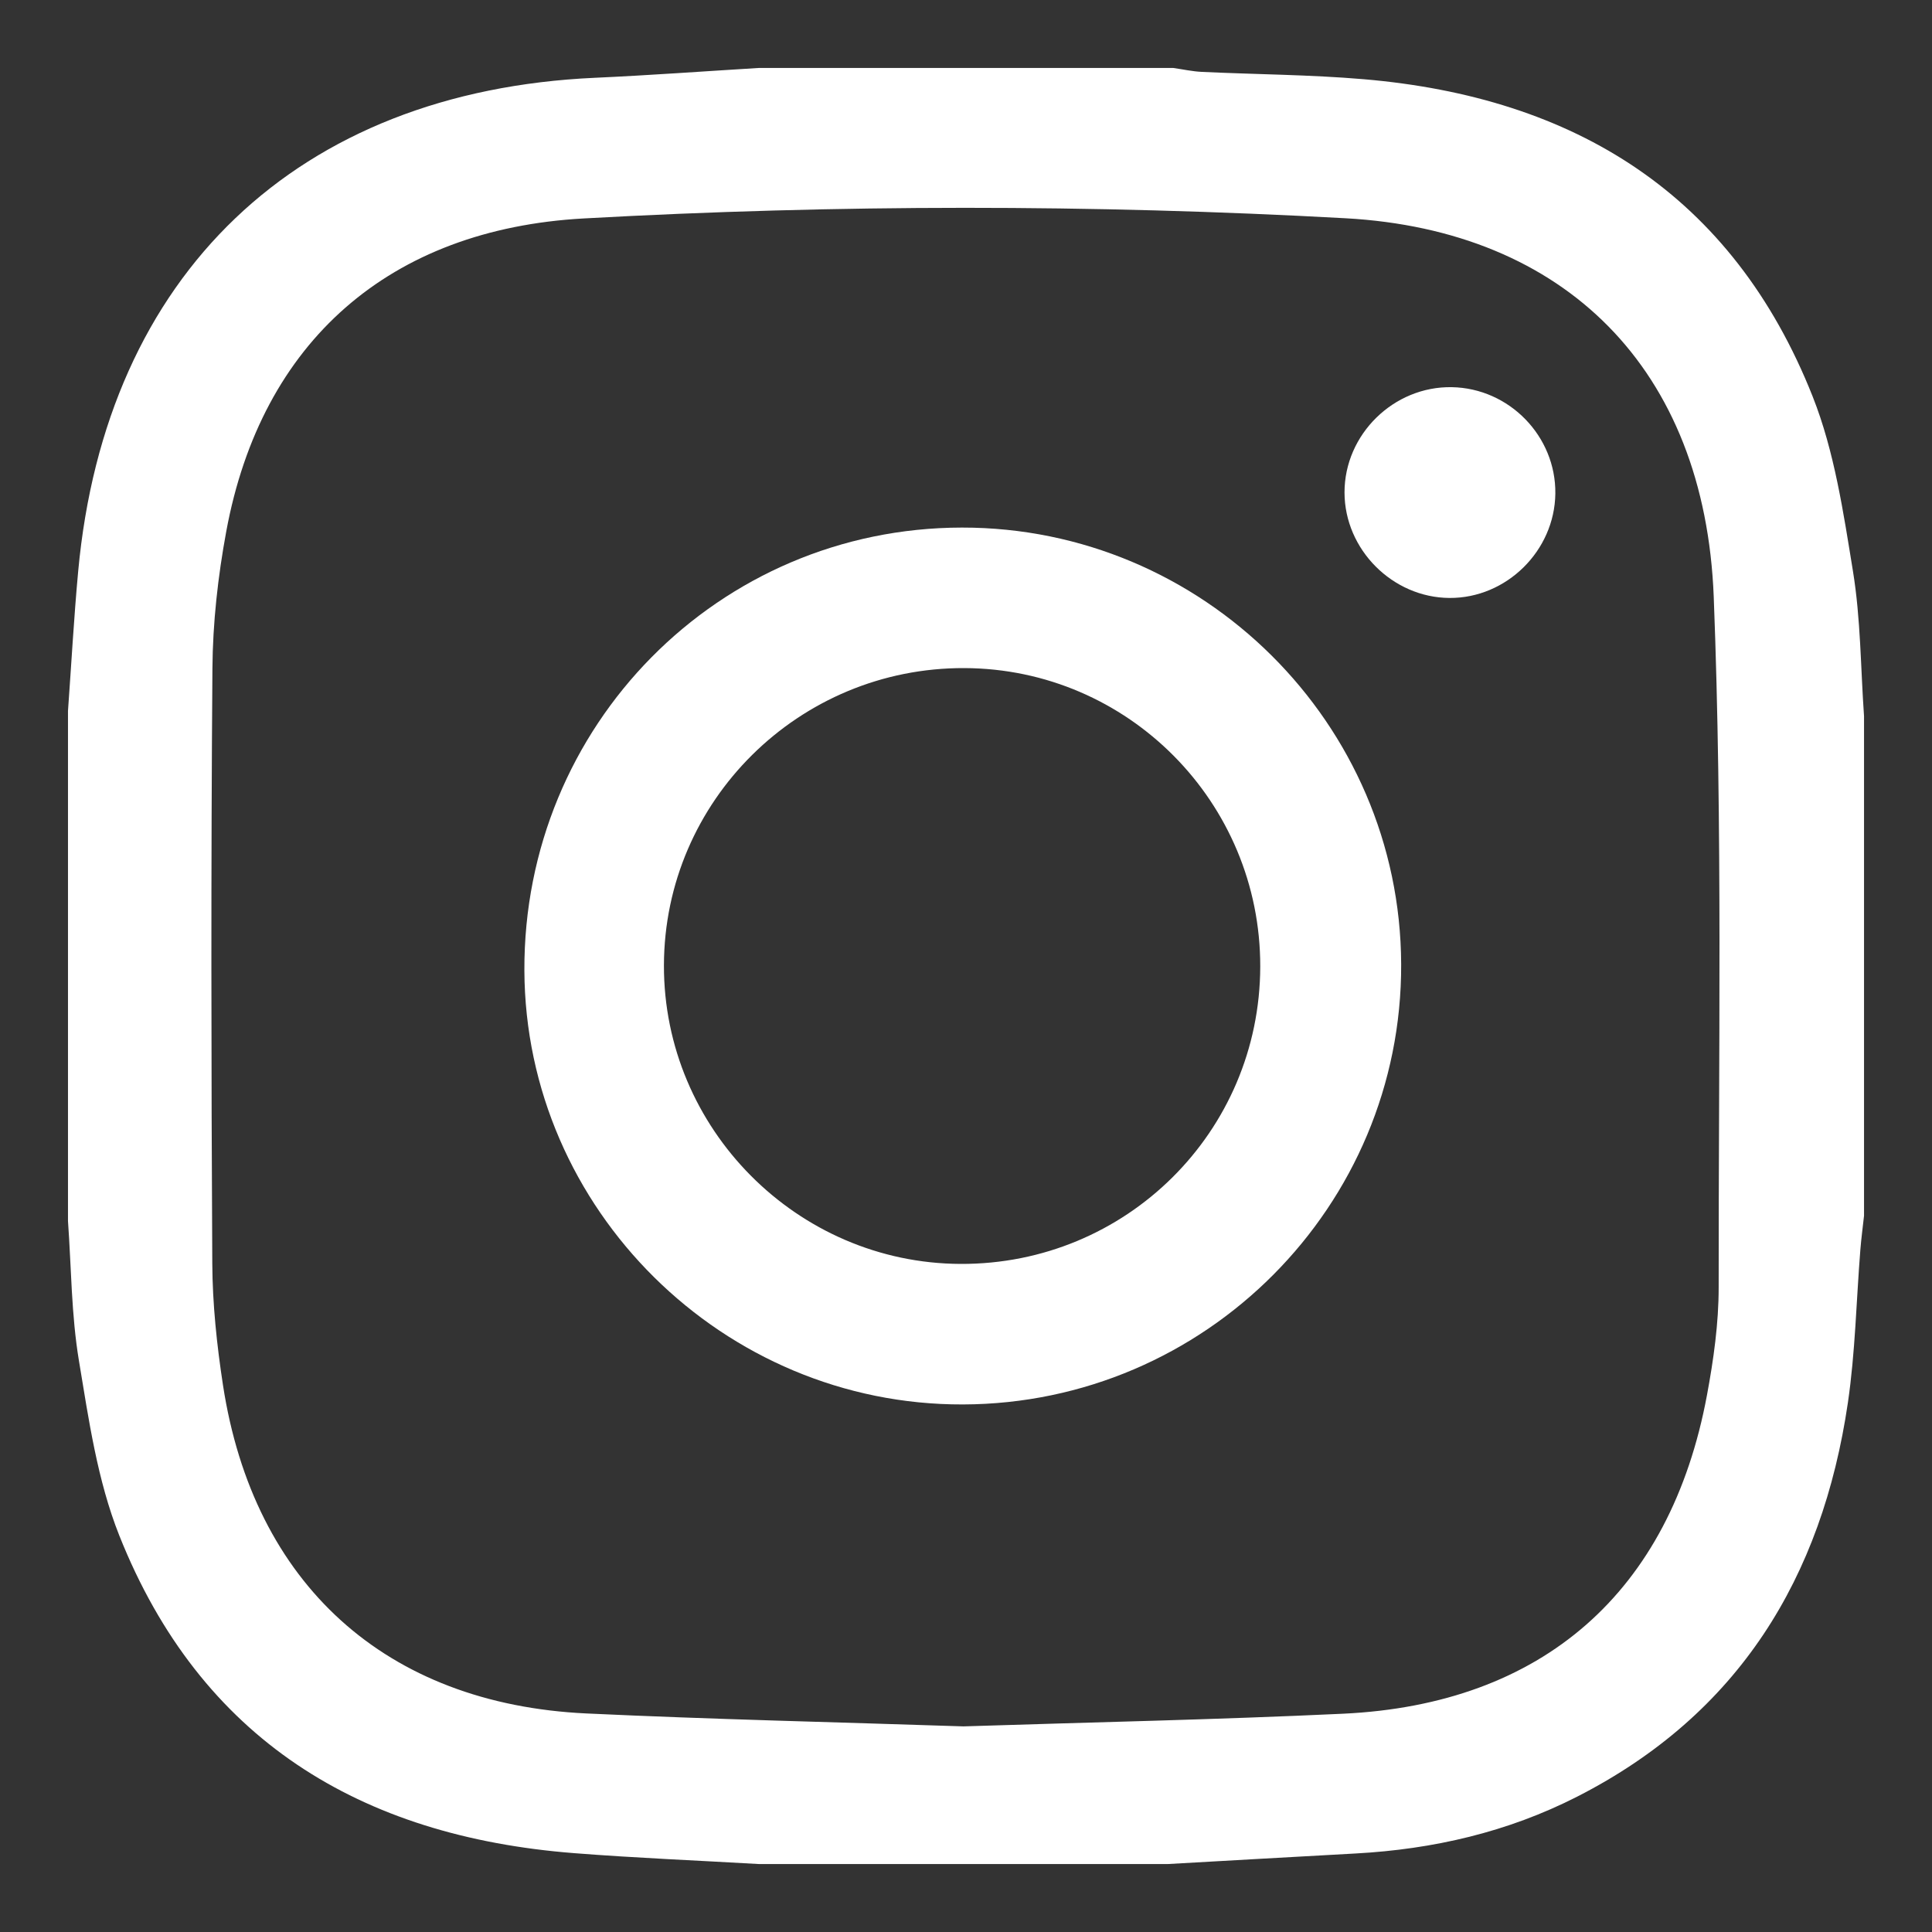 <?xml version="1.0" encoding="utf-8"?>
<!-- Generator: Adobe Illustrator 25.3.0, SVG Export Plug-In . SVG Version: 6.00 Build 0)  -->
<svg version="1.1" id="레이어_1" xmlns="http://www.w3.org/2000/svg" xmlns:xlink="http://www.w3.org/1999/xlink" x="0px"
	 y="0px" viewBox="0 0 1000 1000" style="enable-background:new 0 0 1000 1000;" xml:space="preserve">
<rect x="0" y="0" width="1000" height="1000" fill="#333333" stroke="none"/>
<g>
	<path d="M604.52,964.82c-70.59,0-141.19,0-211.78,0c-31.9-1.85-63.84-3.14-95.68-5.64c-110.57-8.67-193.28-58.8-235.32-164.41
		c-11.33-28.46-15.82-59.96-20.89-90.5c-3.95-23.74-3.92-48.14-5.66-72.25c0-88.01,0-176.03,0-264.04
		c1.74-24.11,3.06-48.26,5.28-72.33C54.66,141.95,154.11,47.2,307.99,40.26c28.27-1.28,56.5-3.37,84.75-5.08
		c71.51,0,143.02,0,214.53,0c4.93,0.7,9.85,1.79,14.8,2.03c27.88,1.32,55.85,1.42,83.63,3.78c109.44,9.29,191.1,59.68,232.53,164.24
		c11.29,28.49,15.89,59.96,20.87,90.5c4.01,24.66,3.96,49.97,5.72,75c0,86.18,0,172.36,0,258.54c-0.64,5.85-1.43,11.69-1.9,17.56
		c-2.11,26.42-2.62,53.07-6.46,79.23c-13.32,90.6-56.57,161.26-140.08,203.86c-36,18.37-74.52,27.25-114.73,29.44
		C669.27,961.13,636.89,962.99,604.52,964.82z M498.67,893.57c65.48-2.12,131.01-3.47,196.46-6.55
		c103.32-4.86,169.38-62.92,188.37-164.76c3.43-18.4,6.09-37.29,6.08-55.95c-0.09-119.12,2.07-238.36-2.55-357.32
		c-4.59-118.31-77.25-189.78-190.58-196.02c-131.45-7.24-262.94-7.19-394.39,0.1c-100.26,5.56-166.76,63.54-184.95,161.99
		c-4.31,23.33-6.99,47.29-7.16,70.98c-0.77,102.65-0.63,205.3-0.07,307.95c0.11,20.99,2.35,42.14,5.53,62.92
		C131.19,819.9,199.67,882,303.5,886.88C368.49,889.94,433.56,891.39,498.67,893.57z" style="fill: #ffffff;"/>
	<path d="M498.45,726.94c-124.04,0.39-226.52-100.99-227.03-224.6c-0.52-126.83,100.52-229.13,226.45-229.27
		c124.74-0.14,226.89,101.37,227.37,225.95C725.72,624.25,623.94,726.54,498.45,726.94z M652.3,500.32
		c0.18-85.02-68.39-154.21-153.13-154.52c-85.57-0.31-155.34,68.71-155.52,153.86c-0.18,84.57,68.95,154.18,153.48,154.54
		C582.83,654.57,652.11,585.87,652.3,500.32z" style="fill: #ffffff;"/>
	<path d="M805.04,255.49c-0.36,29.6-25.31,54.2-54.79,54.01c-29.5-0.19-54.28-25.07-54.33-54.56
		c-0.05-30.08,25.44-55.09,55.57-54.54C781.22,200.95,805.4,225.82,805.04,255.49z" style="fill: #ffffff;"/>
</g>
</svg>
